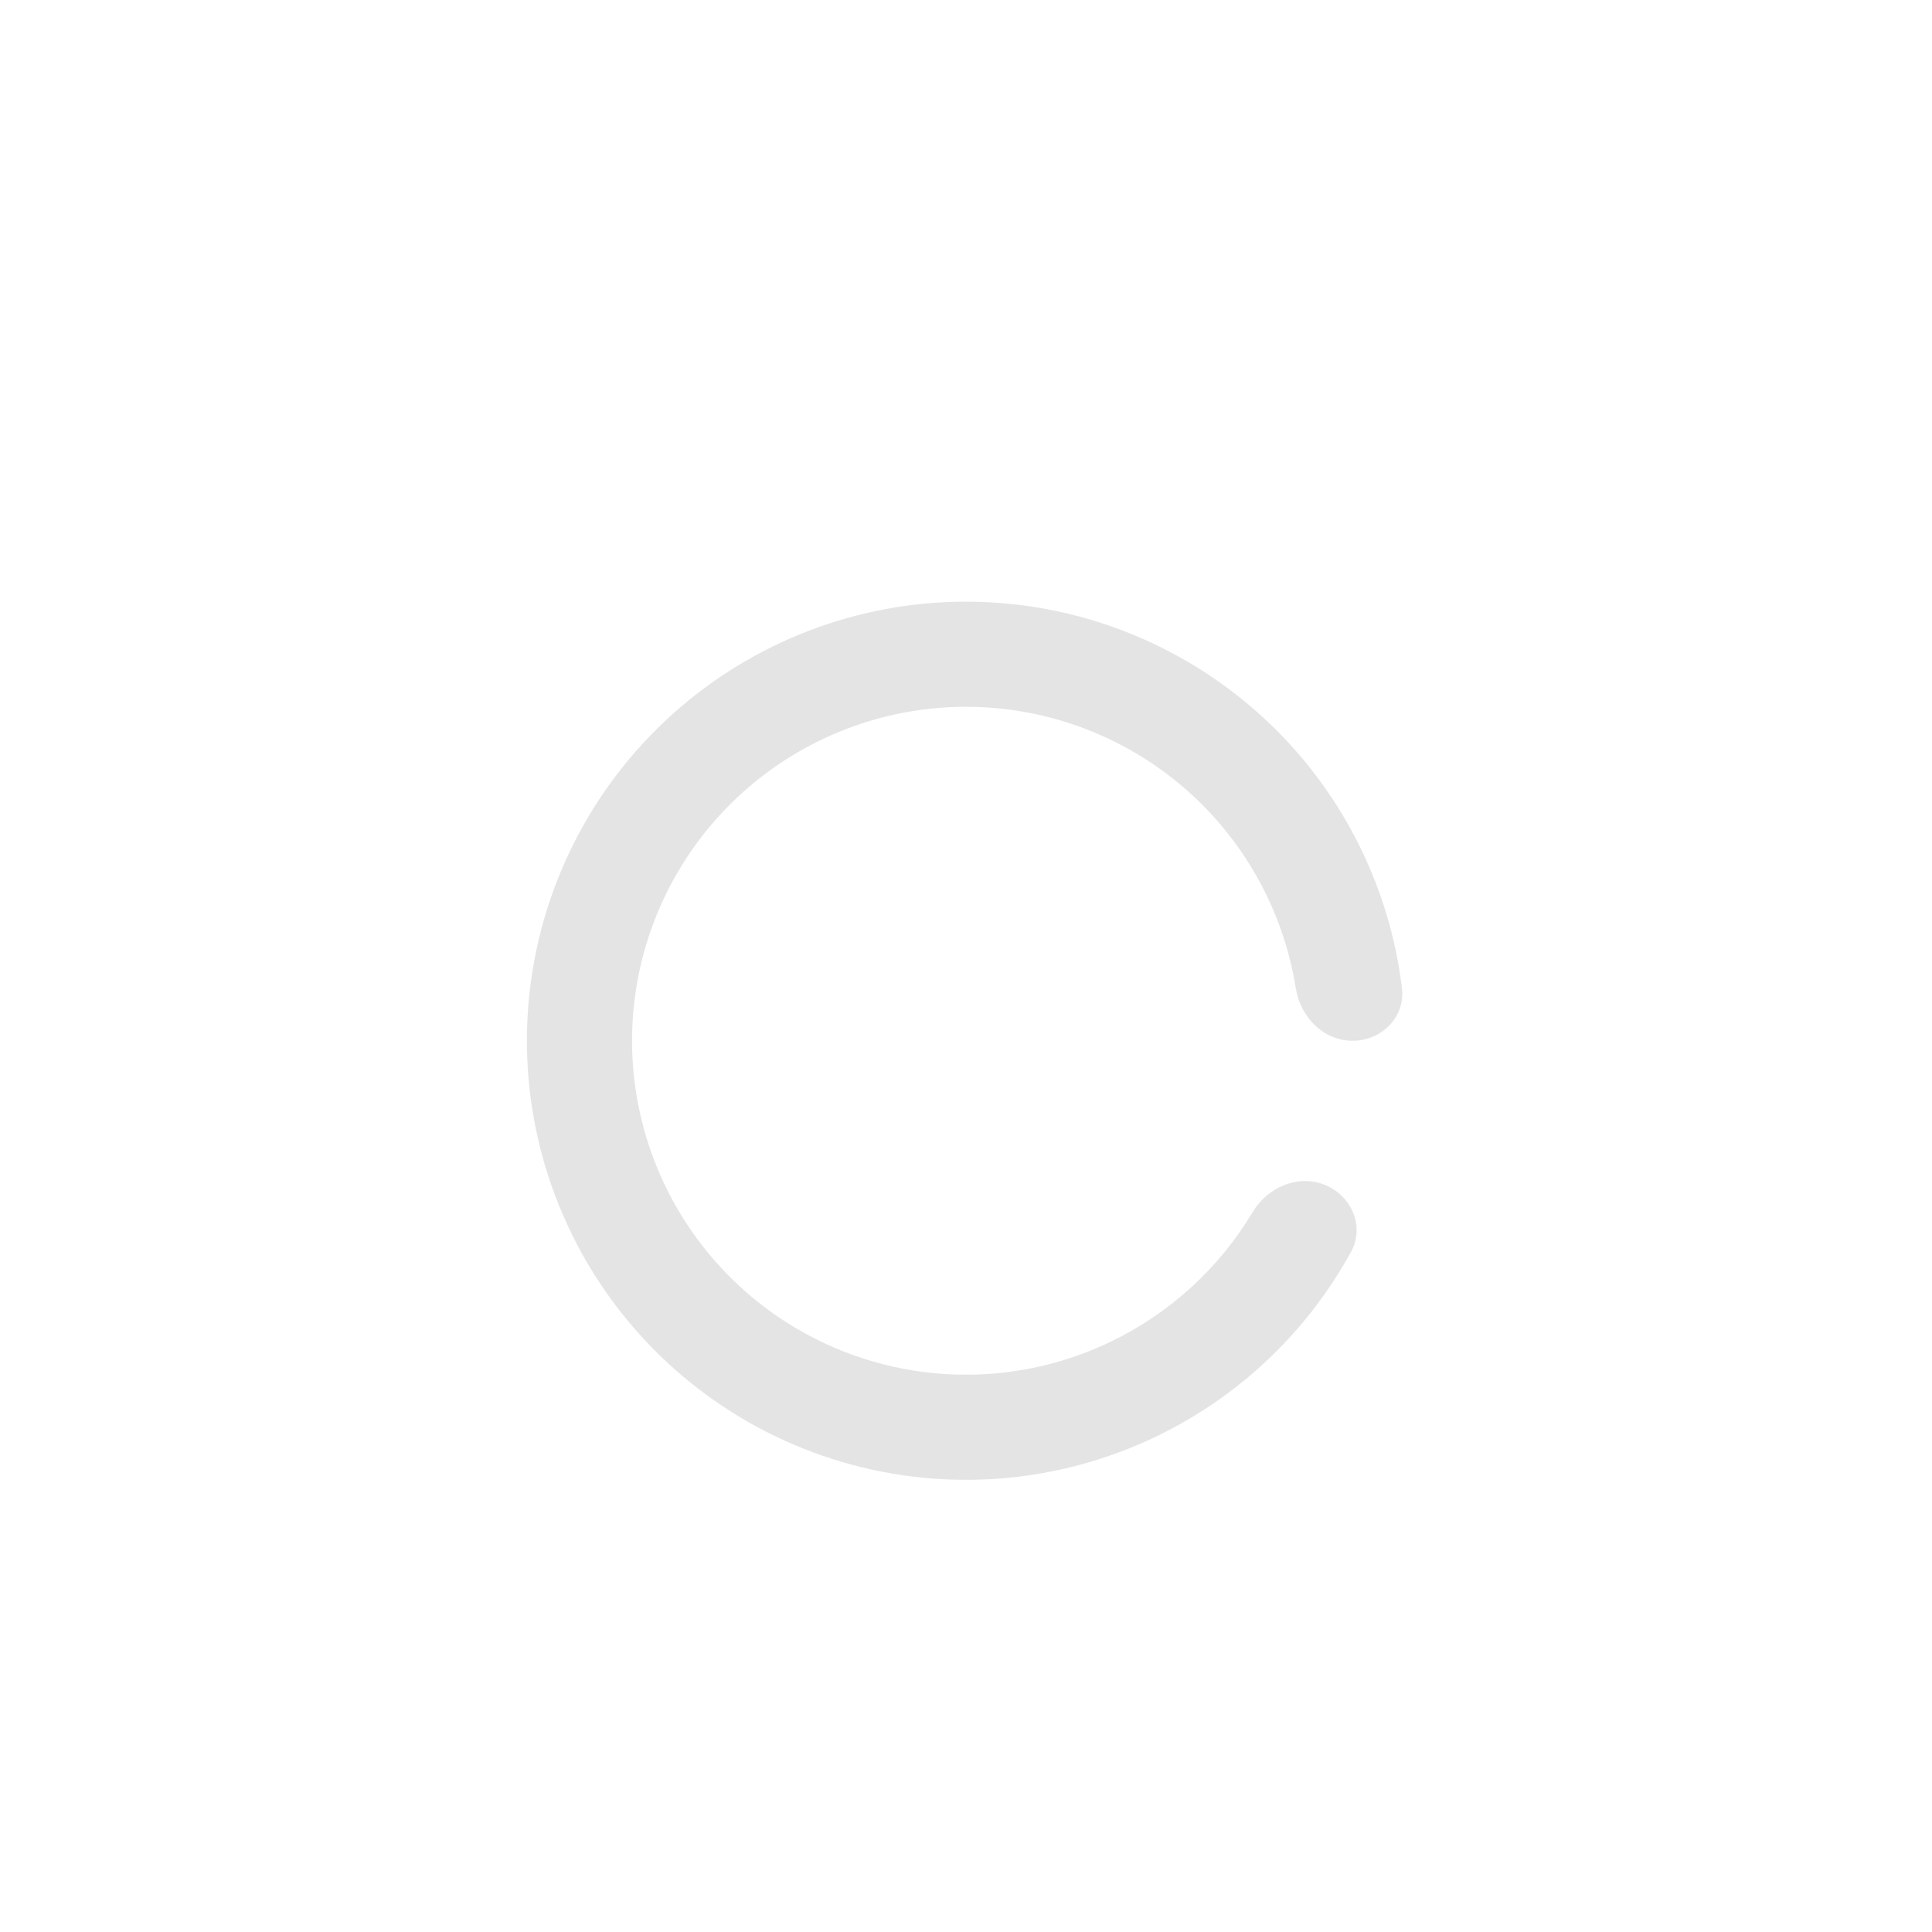 <svg width="77" height="77" viewBox="0 0 77 77" fill="none" xmlns="http://www.w3.org/2000/svg">
<g opacity="0.7" filter="url(#filter0_d_256_231)">
<g filter="url(#filter1_d_256_231)">
<path d="M53.905 38.5C55.062 38.5 56.013 37.559 55.875 36.41C55.443 32.819 53.906 29.432 51.451 26.73C48.523 23.509 44.501 21.495 40.168 21.08C35.836 20.665 31.504 21.879 28.018 24.486C24.533 27.093 22.144 30.905 21.318 35.178C20.492 39.452 21.288 43.88 23.551 47.598C25.813 51.316 29.381 54.057 33.556 55.287C37.731 56.517 42.214 56.147 46.131 54.248C49.416 52.657 52.105 50.086 53.844 46.915C54.4 45.901 53.869 44.673 52.795 44.241C51.721 43.81 50.514 44.343 49.92 45.336C48.597 47.547 46.65 49.34 44.304 50.477C41.325 51.921 37.915 52.203 34.739 51.267C31.564 50.332 28.851 48.247 27.13 45.419C25.41 42.592 24.804 39.224 25.432 35.974C26.061 32.724 27.878 29.824 30.528 27.842C33.179 25.859 36.474 24.936 39.769 25.251C43.064 25.567 46.123 27.099 48.35 29.549C50.103 31.478 51.241 33.868 51.645 36.413C51.826 37.556 52.748 38.5 53.905 38.5Z" fill="#D9D9D9"/>
</g>
<path d="M31.218 41.792L30.99 40.909C31.718 40.827 32.271 40.634 32.651 40.33C33.031 40.026 33.255 39.609 33.325 39.077C32.958 39.318 32.518 39.438 32.006 39.438C31.493 39.438 31.091 39.273 30.8 38.944C30.515 38.615 30.373 38.15 30.373 37.549C30.373 36.948 30.553 36.448 30.914 36.049C31.275 35.644 31.8 35.442 32.49 35.442C33.179 35.442 33.686 35.689 34.008 36.182C34.331 36.676 34.492 37.337 34.492 38.166C34.492 40.387 33.401 41.596 31.218 41.792ZM32.423 36.325C32.138 36.325 31.911 36.432 31.74 36.647C31.569 36.862 31.483 37.15 31.483 37.511C31.483 37.872 31.556 38.147 31.702 38.337C31.847 38.52 32.028 38.612 32.243 38.612C32.464 38.612 32.679 38.577 32.888 38.508C33.103 38.432 33.268 38.349 33.382 38.261C33.382 38.204 33.382 38.147 33.382 38.09C33.382 36.913 33.062 36.325 32.423 36.325ZM36.297 41.792L36.069 40.909C36.797 40.827 37.351 40.634 37.73 40.33C38.11 40.026 38.335 39.609 38.404 39.077C38.037 39.318 37.597 39.438 37.085 39.438C36.572 39.438 36.171 39.273 35.88 38.944C35.595 38.615 35.453 38.15 35.453 37.549C35.453 36.948 35.633 36.448 35.993 36.049C36.354 35.644 36.879 35.442 37.569 35.442C38.259 35.442 38.765 35.689 39.088 36.182C39.41 36.676 39.572 37.337 39.572 38.166C39.572 40.387 38.48 41.596 36.297 41.792ZM37.503 36.325C37.218 36.325 36.99 36.432 36.819 36.647C36.648 36.862 36.563 37.15 36.563 37.511C36.563 37.872 36.636 38.147 36.781 38.337C36.927 38.52 37.107 38.612 37.322 38.612C37.544 38.612 37.759 38.577 37.968 38.508C38.183 38.432 38.347 38.349 38.461 38.261C38.461 38.204 38.461 38.147 38.461 38.09C38.461 36.913 38.142 36.325 37.503 36.325ZM44.386 40.093C44.386 39.529 44.522 39.099 44.794 38.802C45.066 38.498 45.429 38.346 45.885 38.346C46.347 38.346 46.708 38.489 46.967 38.773C47.227 39.058 47.356 39.485 47.356 40.055C47.356 40.624 47.223 41.061 46.958 41.364C46.698 41.662 46.328 41.811 45.847 41.811C45.373 41.811 45.009 41.665 44.756 41.374C44.509 41.083 44.386 40.656 44.386 40.093ZM45.857 41.156C46.3 41.156 46.521 40.798 46.521 40.083C46.521 39.362 46.306 39.001 45.876 39.001C45.433 39.001 45.211 39.362 45.211 40.083C45.211 40.798 45.426 41.156 45.857 41.156ZM40.38 37.188C40.38 36.625 40.516 36.195 40.788 35.897C41.06 35.594 41.424 35.442 41.88 35.442C42.342 35.442 42.702 35.584 42.962 35.869C43.221 36.154 43.351 36.581 43.351 37.15C43.351 37.72 43.218 38.156 42.952 38.46C42.693 38.758 42.323 38.906 41.842 38.906C41.367 38.906 41.003 38.761 40.75 38.47C40.503 38.178 40.38 37.751 40.38 37.188ZM41.851 38.251C42.294 38.251 42.516 37.894 42.516 37.179C42.516 36.457 42.3 36.097 41.87 36.097C41.427 36.097 41.206 36.457 41.206 37.179C41.206 37.894 41.421 38.251 41.851 38.251ZM42.838 41.763L42.089 41.422L44.86 35.48L45.629 35.803L42.838 41.763Z" fill="white"/>
</g>
<defs>
<filter id="filter0_d_256_231" x="18.021" y="21" width="40.846" height="40.957" filterUnits="userSpaceOnUse" color-interpolation-filters="sRGB">
<feFlood flood-opacity="0" result="BackgroundImageFix"/>
<feColorMatrix in="SourceAlpha" type="matrix" values="0 0 0 0 0 0 0 0 0 0 0 0 0 0 0 0 0 0 127 0" result="hardAlpha"/>
<feOffset dy="2.979"/>
<feGaussianBlur stdDeviation="1.489"/>
<feComposite in2="hardAlpha" operator="out"/>
<feColorMatrix type="matrix" values="0 0 0 0 0 0 0 0 0 0 0 0 0 0 0 0 0 0 0.25 0"/>
<feBlend mode="normal" in2="BackgroundImageFix" result="effect1_dropShadow_256_231"/>
<feBlend mode="normal" in="SourceGraphic" in2="effect1_dropShadow_256_231" result="shape"/>
</filter>
<filter id="filter1_d_256_231" x="0.819" y="0.819" width="75.25" height="75.362" filterUnits="userSpaceOnUse" color-interpolation-filters="sRGB">
<feFlood flood-opacity="0" result="BackgroundImageFix"/>
<feColorMatrix in="SourceAlpha" type="matrix" values="0 0 0 0 0 0 0 0 0 0 0 0 0 0 0 0 0 0 127 0" result="hardAlpha"/>
<feOffset/>
<feGaussianBlur stdDeviation="10.09"/>
<feComposite in2="hardAlpha" operator="out"/>
<feColorMatrix type="matrix" values="0 0 0 0 1 0 0 0 0 1 0 0 0 0 1 0 0 0 0.57 0"/>
<feBlend mode="normal" in2="BackgroundImageFix" result="effect1_dropShadow_256_231"/>
<feBlend mode="normal" in="SourceGraphic" in2="effect1_dropShadow_256_231" result="shape"/>
</filter>
</defs>
</svg>
